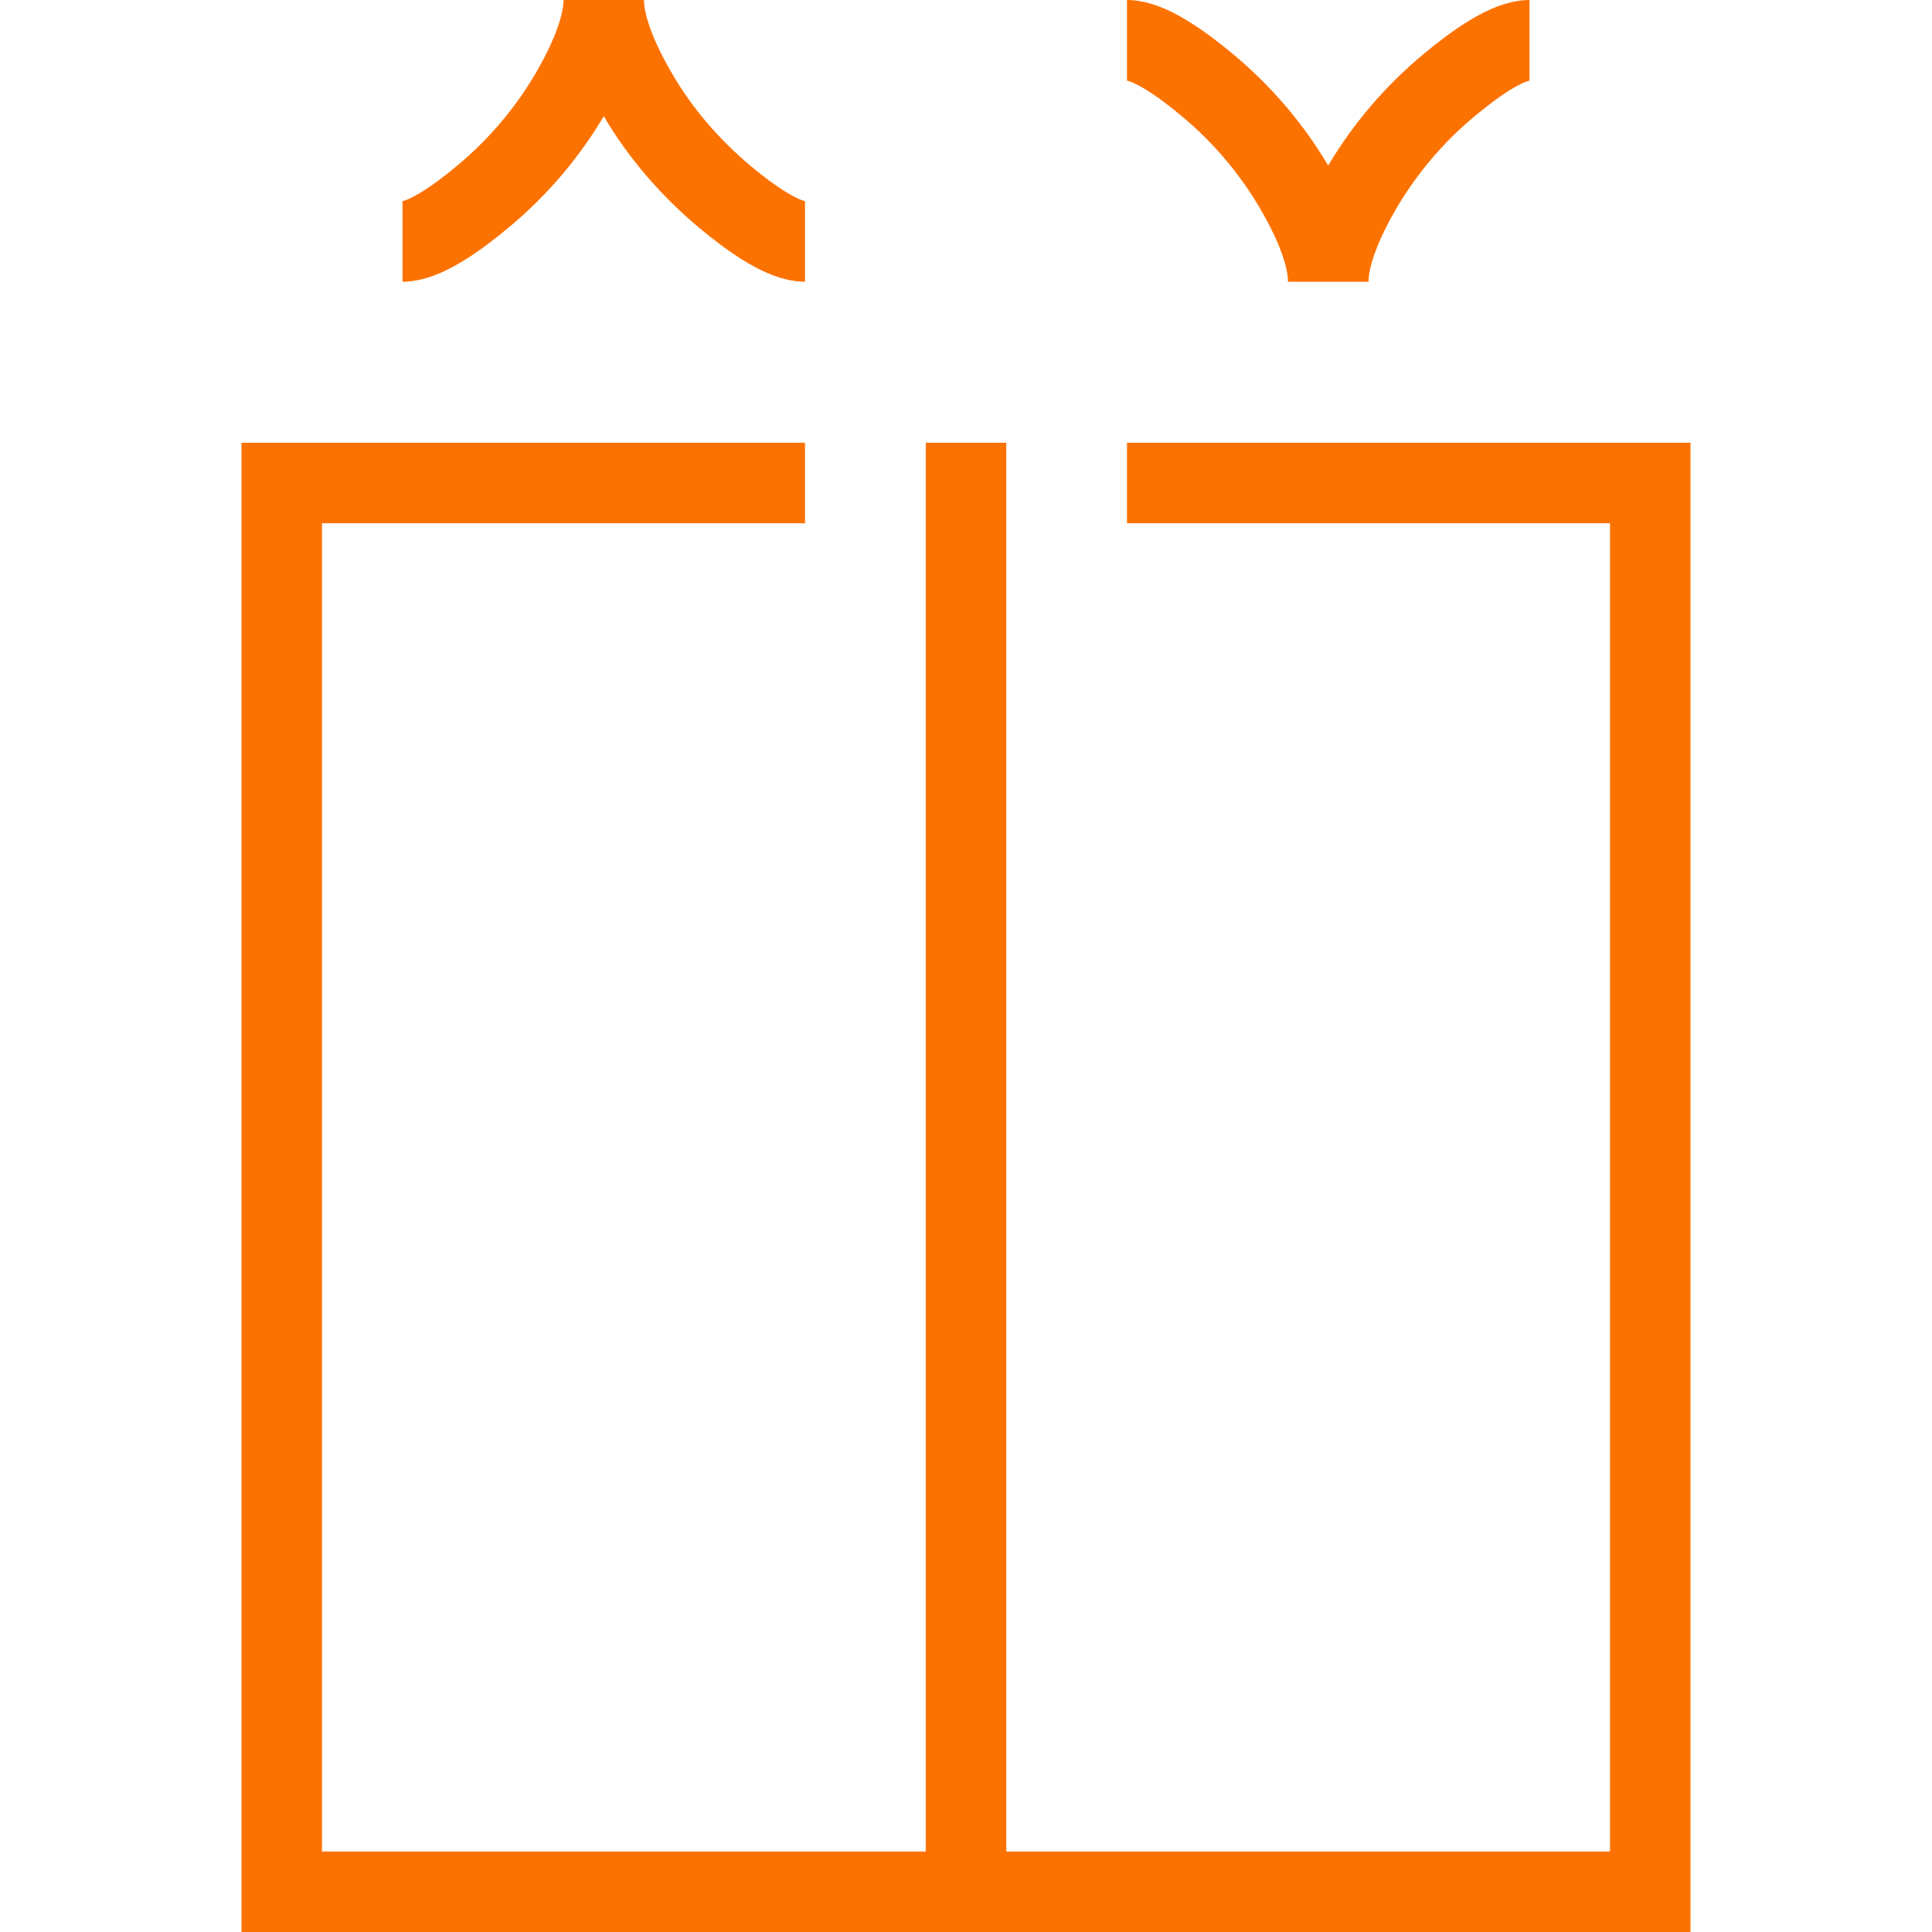 <svg width="30" height="30" viewBox="0 0 30 30" fill="none" xmlns="http://www.w3.org/2000/svg">
<path d="M15 6.875V29.375M17.5 7.5H25.625V29.375H4.375V7.5H12.5M6.25 3.75C6.581 3.75 7.075 3.406 7.491 3.059C8.034 2.61 8.494 2.07 8.851 1.464C9.119 1.005 9.375 0.448 9.375 0C9.375 0.448 9.631 1.005 9.9 1.464C10.256 2.076 10.724 2.611 11.259 3.059C11.674 3.406 12.169 3.75 12.5 3.75M23.75 0.625C23.419 0.625 22.925 0.969 22.509 1.316C21.966 1.765 21.506 2.305 21.149 2.911C20.881 3.37 20.625 3.928 20.625 4.375C20.625 3.928 20.369 3.37 20.1 2.911C19.743 2.305 19.283 1.765 18.741 1.316C18.326 0.969 17.831 0.625 17.5 0.625" stroke="#FC7201" stroke-width="1.25"/>
</svg>
